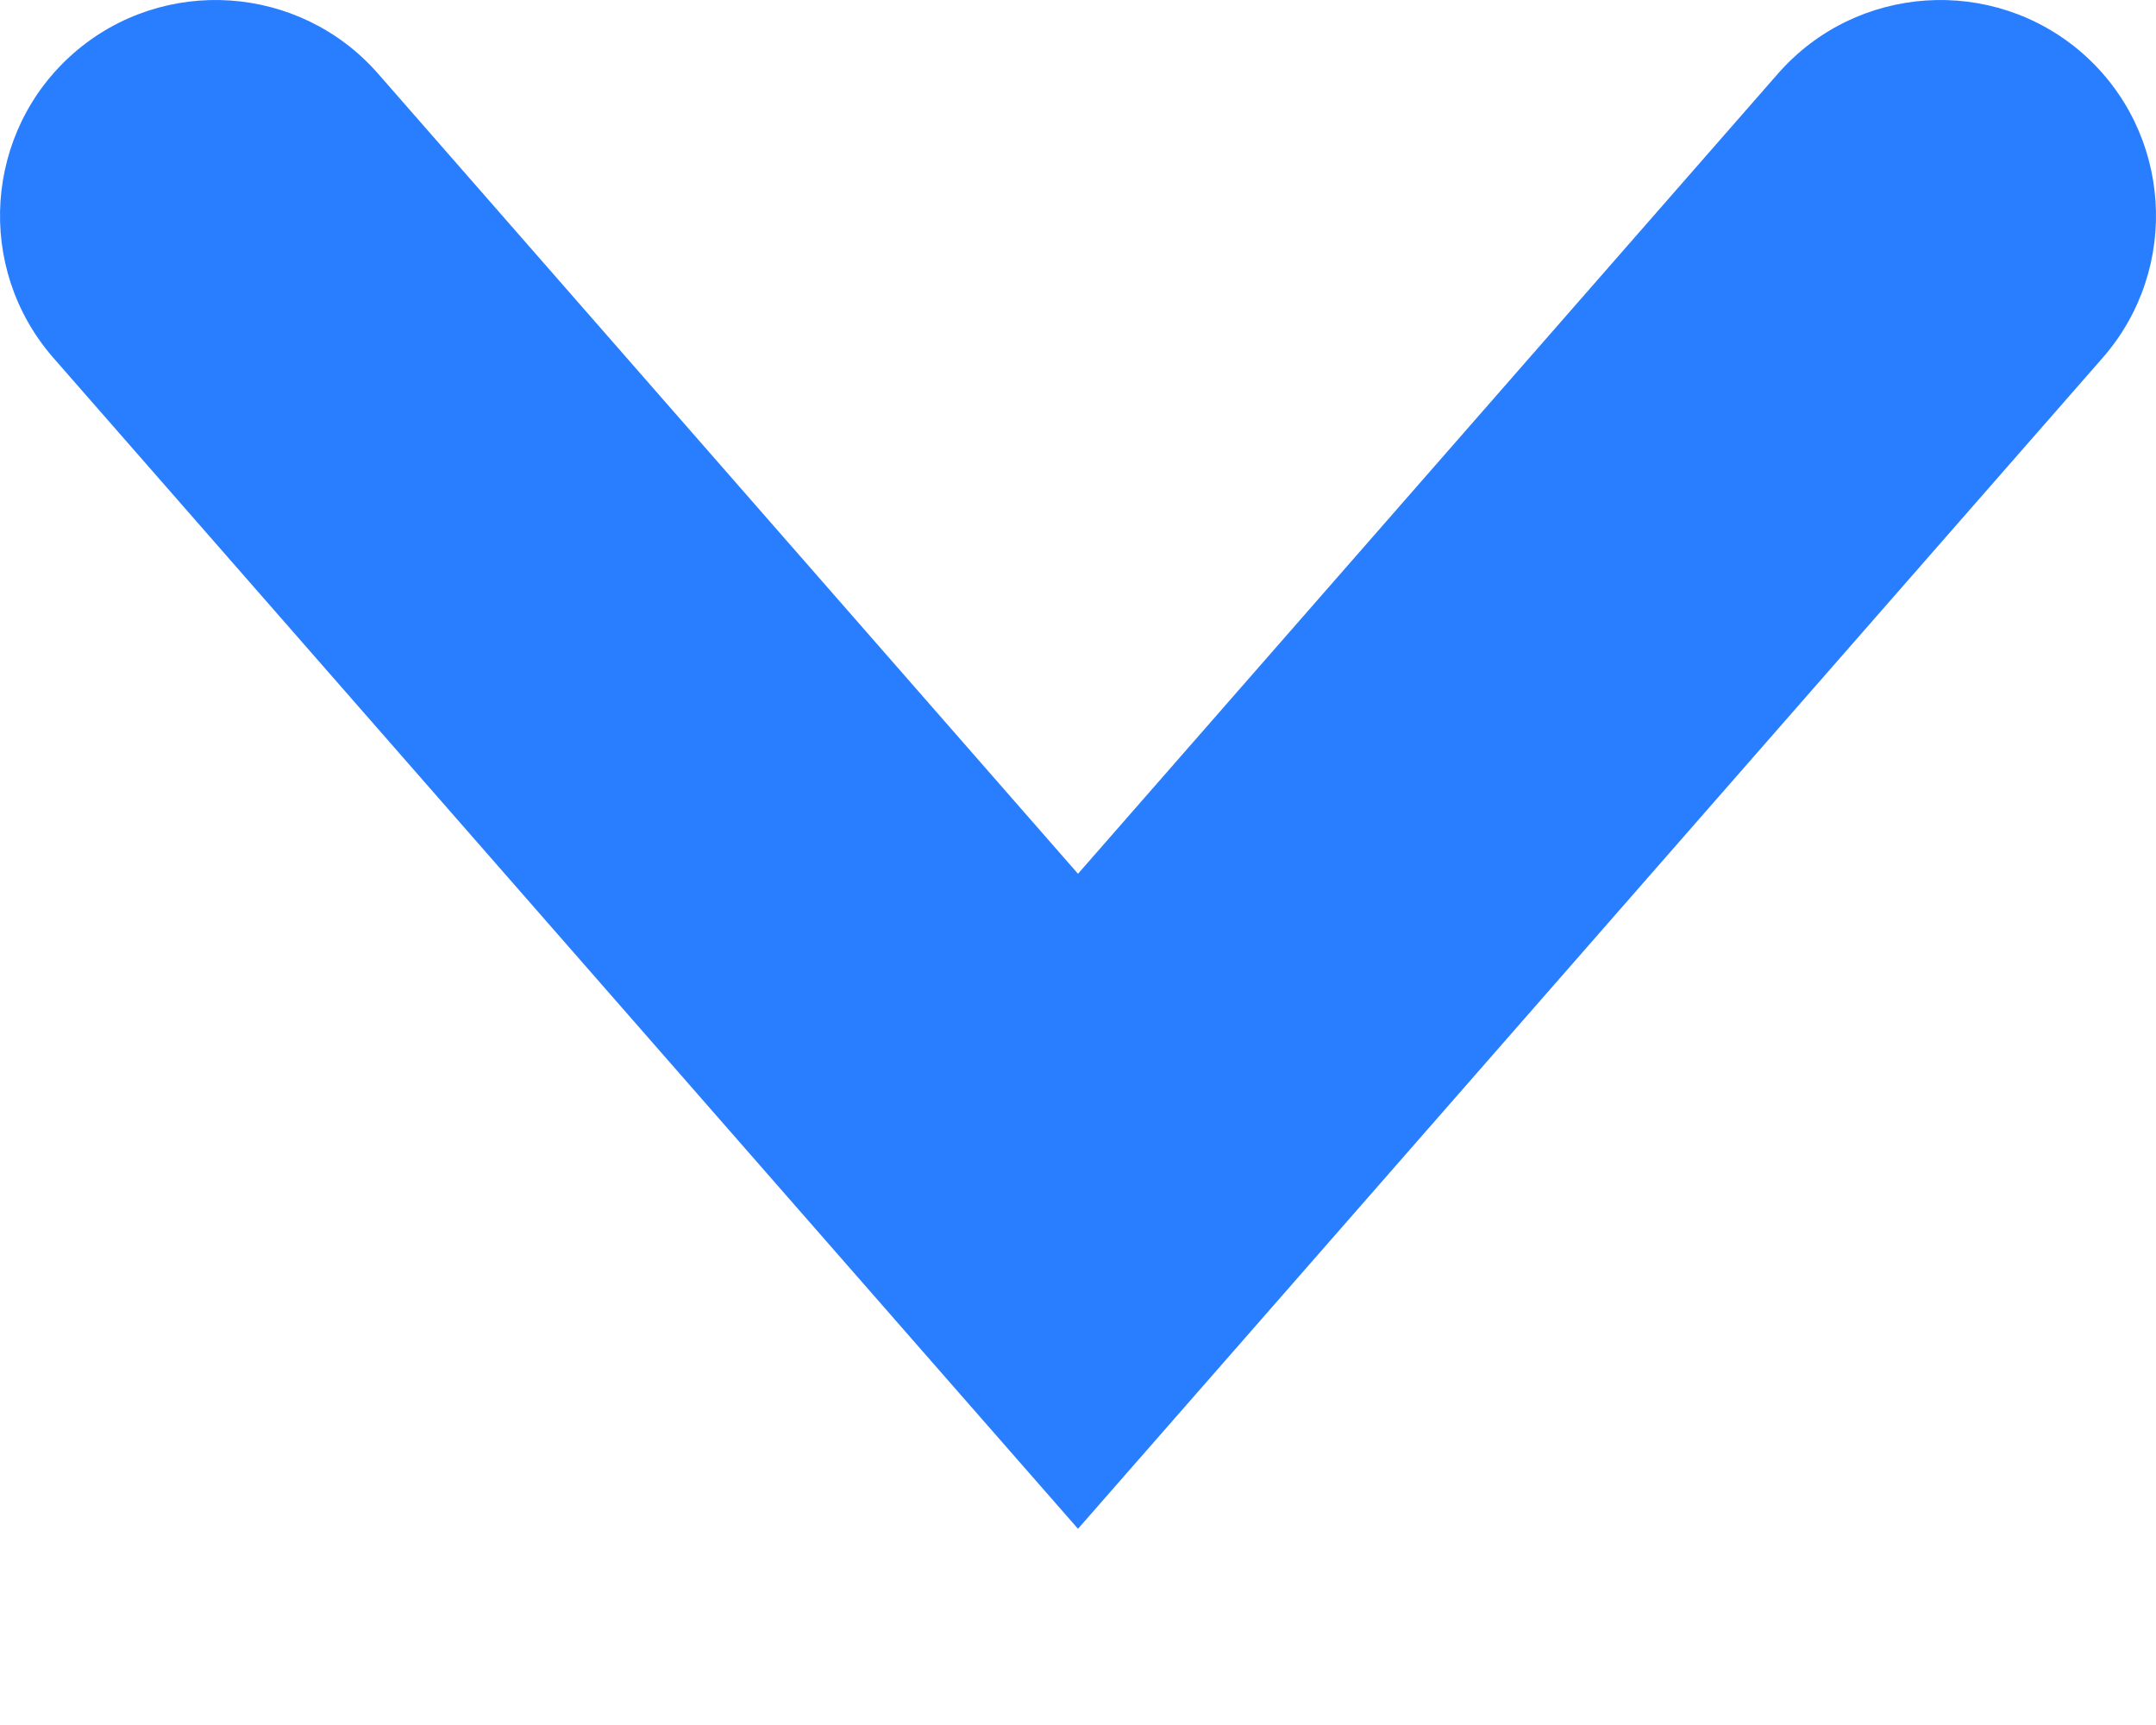 <svg width="10" height="8" viewBox="0 0 10 8" fill="none" xmlns="http://www.w3.org/2000/svg">
<path d="M1.753 0.341C1.389 -0.074 0.757 -0.116 0.341 0.247C-0.074 0.611 -0.116 1.243 0.247 1.659L1.753 0.341ZM5 5.571L4.247 6.23L5 7.09L5.753 6.23L5 5.571ZM9.753 1.659C10.116 1.243 10.074 0.611 9.659 0.247C9.243 -0.116 8.611 -0.074 8.247 0.341L9.753 1.659ZM0.247 1.659L4.247 6.23L5.753 4.913L1.753 0.341L0.247 1.659ZM5.753 6.23L9.753 1.659L8.247 0.341L4.247 4.913L5.753 6.23Z" fill="#287EFF"/>
</svg>
